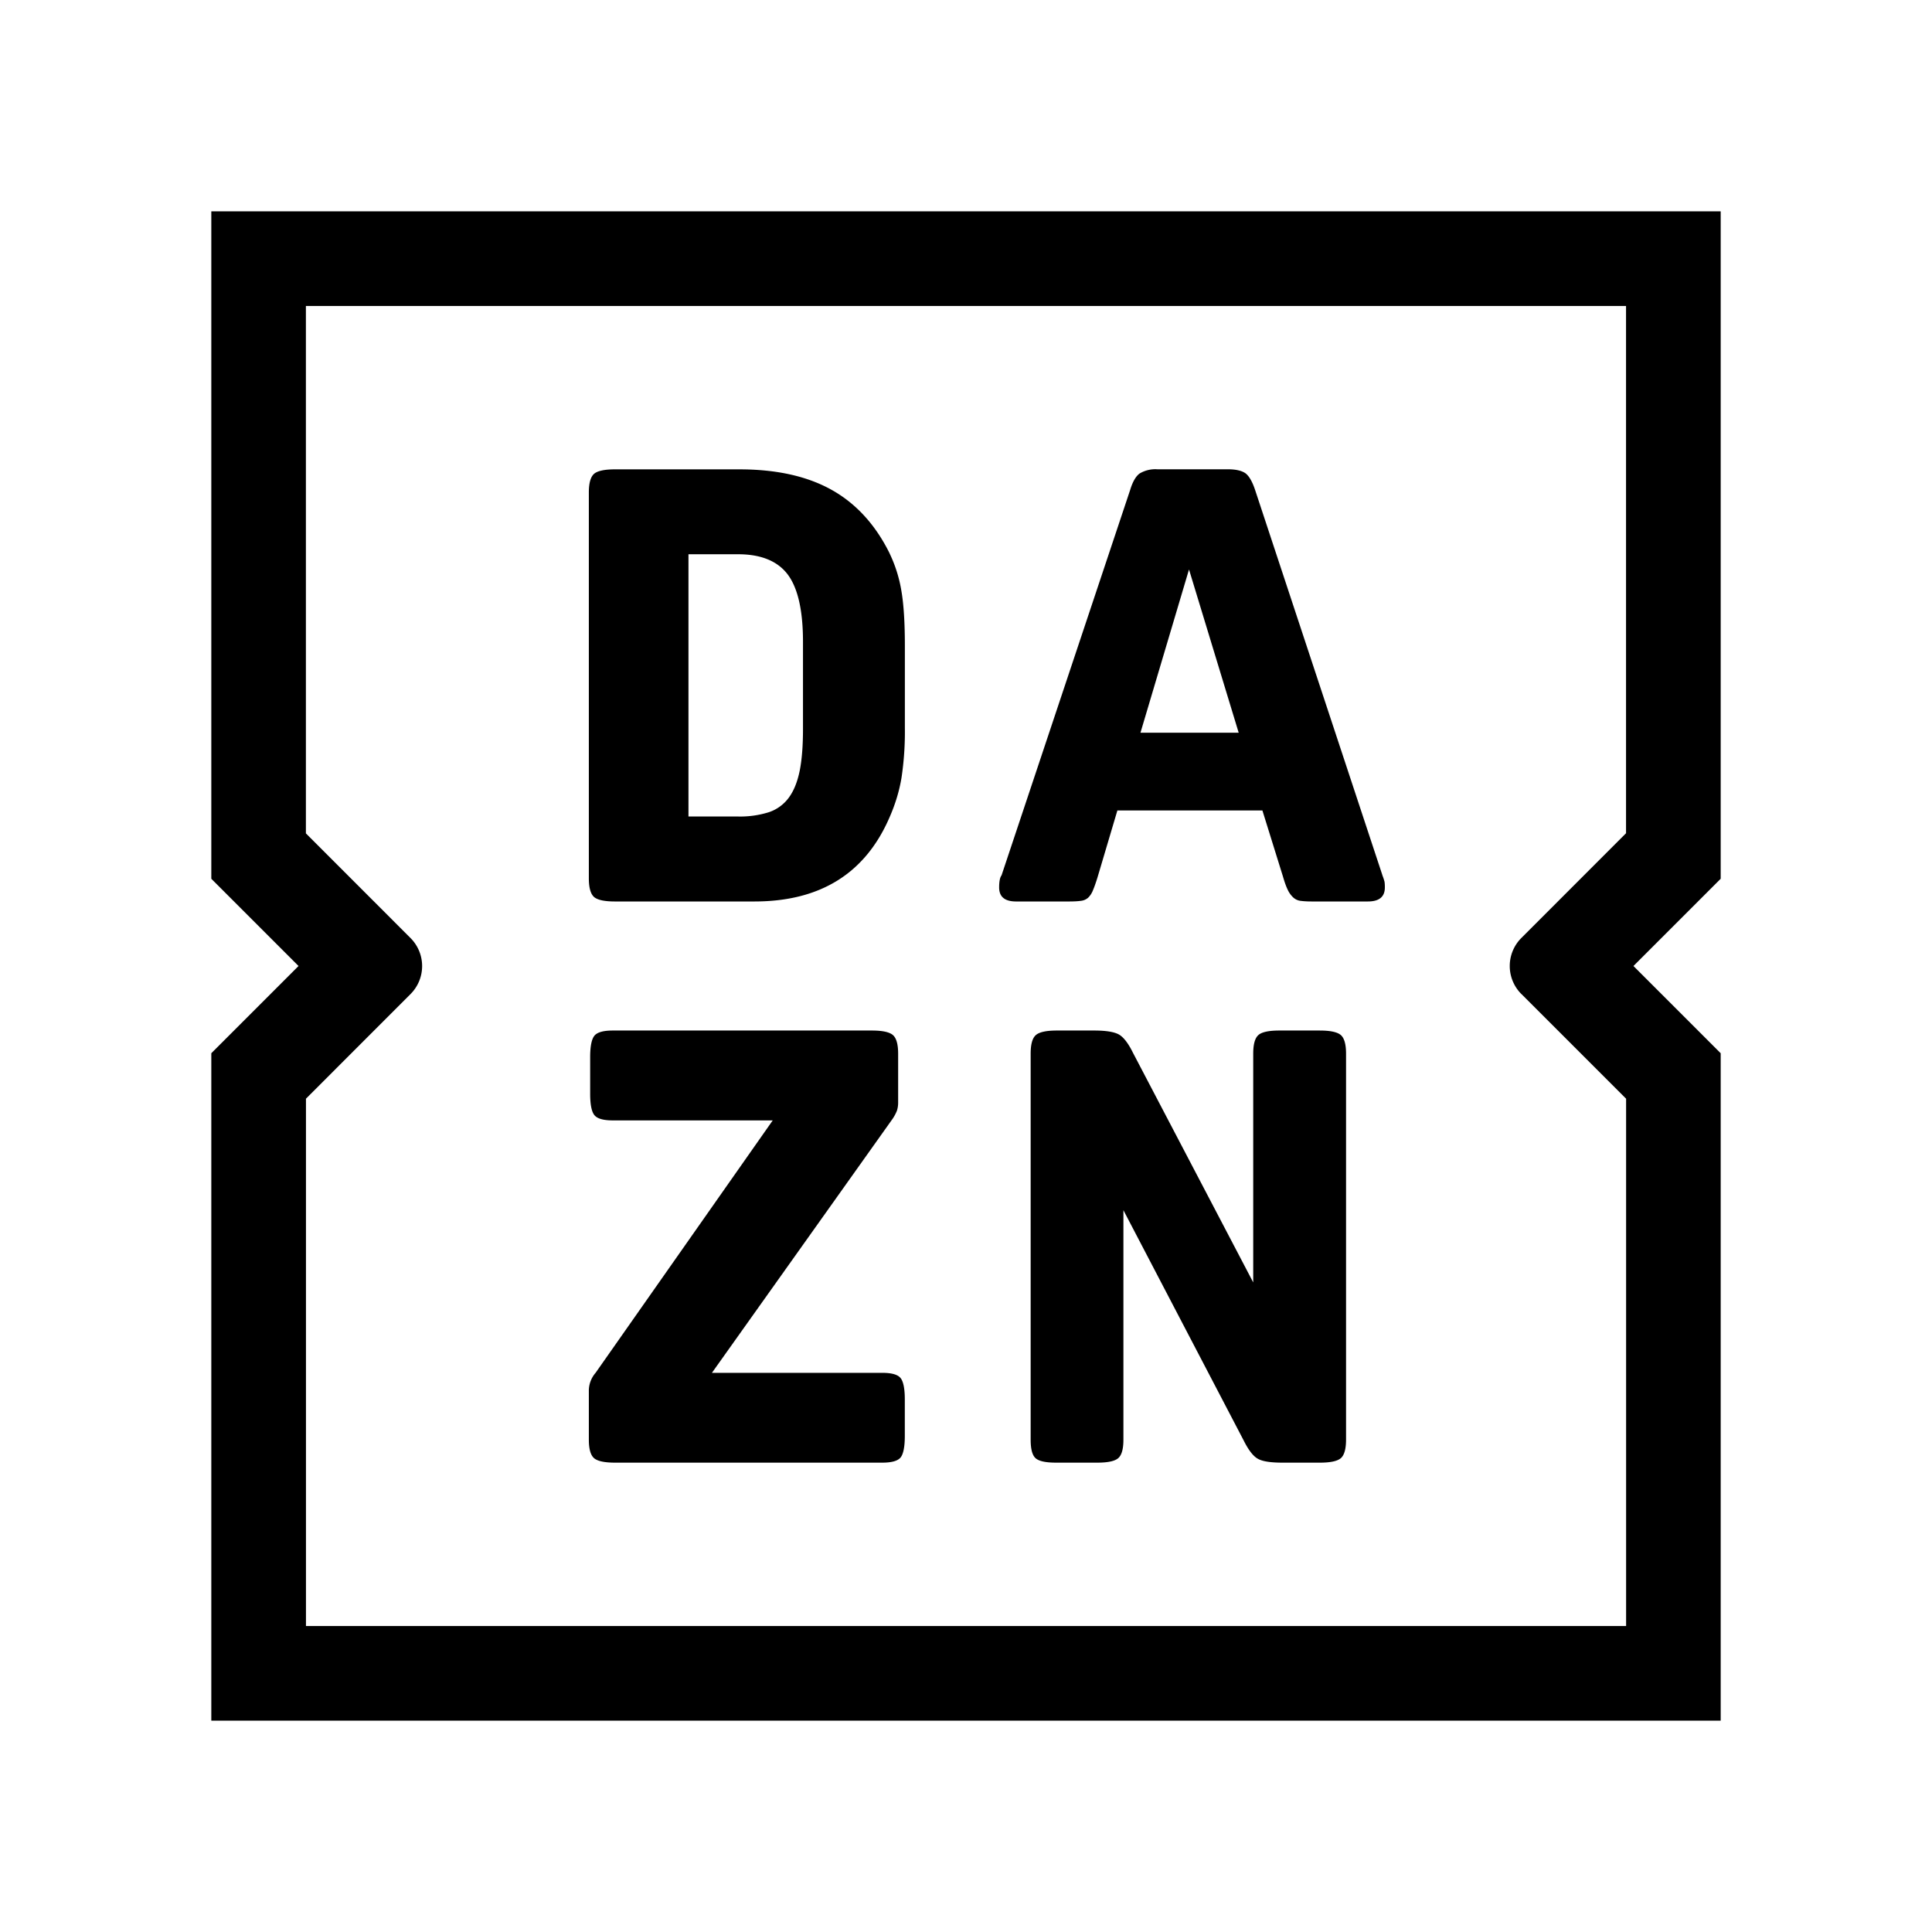<svg xmlns="http://www.w3.org/2000/svg" width="100%" height="100%" viewBox="0 0 30.72 30.72"><path d="M18.134 11.651l0.772-2.596 0.79 2.596z m3.848 2.268l-2.025-6.128c-0.045-0.135-0.097-0.224-0.154-0.266-0.059-0.041-0.152-0.063-0.28-0.063h-1.12a0.485 0.485 0 0 0-0.284 0.068c-0.06 0.045-0.11 0.132-0.149 0.261l-2.045 6.128c-0.025 0.032-0.038 0.096-0.038 0.192 0 0.149 0.09 0.223 0.27 0.223h0.84c0.076 0 0.139-0.003 0.187-0.01a0.207 0.207 0 0 0 0.116-0.048 0.326 0.326 0 0 0 0.077-0.116c0.022-0.051 0.046-0.119 0.072-0.202l0.318-1.071h2.306l0.327 1.051c0.026 0.09 0.051 0.16 0.077 0.213a0.395 0.395 0 0 0 0.087 0.12c0.031 0.028 0.07 0.047 0.114 0.053h0.002c0.045 0.006 0.103 0.01 0.173 0.01h0.897c0.18 0 0.27-0.074 0.27-0.223a0.59 0.59 0 0 0-0.005-0.09 0.878 0.878 0 0 0-0.036-0.108l0.003 0.006z m-0.994 2.467h-0.646c-0.168 0-0.279 0.024-0.333 0.072-0.055 0.049-0.082 0.147-0.082 0.295v3.638l-1.91-3.647c-0.076-0.155-0.152-0.253-0.226-0.295-0.074-0.041-0.204-0.063-0.39-0.063h-0.599c-0.167 0-0.278 0.025-0.332 0.073-0.055 0.048-0.082 0.147-0.082 0.294v6.138c0 0.148 0.025 0.246 0.077 0.294 0.052 0.048 0.16 0.072 0.328 0.072h0.656c0.167 0 0.278-0.024 0.332-0.072 0.055-0.048 0.082-0.146 0.082-0.294v-3.648l1.91 3.657c0.077 0.155 0.152 0.253 0.227 0.295 0.073 0.042 0.204 0.062 0.39 0.062h0.598c0.167 0 0.278-0.024 0.333-0.072 0.054-0.048 0.082-0.146 0.082-0.294v-6.138c0-0.148-0.028-0.246-0.082-0.294-0.055-0.048-0.166-0.073-0.333-0.073z m3.203-0.581l1.665 1.665v8.385H4.865V17.47l1.663-1.664a0.63 0.63 0 0 0 0-0.89L4.864 13.251V4.865h20.991v8.384l-1.665 1.666a0.63 0.63 0 0 0 0 0.89zM27.36 3.36H3.36v10.613L4.747 15.36 3.36 16.747V27.36h24V16.747L25.973 15.36 27.36 13.973zM14.03 21.829H11.32l2.855-4.014a0.67 0.67 0 0 0 0.087-0.155 0.425 0.425 0 0 0 0.019-0.135v-0.772c0-0.148-0.028-0.246-0.082-0.294-0.055-0.048-0.166-0.073-0.334-0.073H9.742c-0.149 0-0.245 0.028-0.29 0.082-0.045 0.055-0.068 0.169-0.068 0.343v0.58c0 0.172 0.023 0.287 0.068 0.341 0.045 0.055 0.141 0.083 0.29 0.083h2.545L9.47 21.829a0.438 0.438 0 0 0-0.107 0.27v0.792c0 0.148 0.027 0.245 0.082 0.294 0.055 0.048 0.167 0.072 0.334 0.072h4.25c0.148 0 0.245-0.027 0.29-0.081 0.045-0.055 0.068-0.17 0.068-0.344v-0.579c0-0.173-0.023-0.287-0.068-0.342-0.045-0.055-0.142-0.082-0.29-0.082zM12.768 11.593c0 0.264-0.017 0.484-0.052 0.661-0.036 0.177-0.093 0.32-0.174 0.43a0.648 0.648 0 0 1-0.318 0.231 1.523 1.523 0 0 1-0.487 0.068h-0.79v-4.17h0.79c0.366 0 0.63 0.11 0.79 0.324 0.16 0.215 0.241 0.571 0.241 1.067v1.389z m1.38-2.789c-0.225-0.457-0.533-0.795-0.921-1.013-0.39-0.219-0.88-0.328-1.47-0.328H9.778c-0.167 0-0.278 0.024-0.333 0.072-0.054 0.049-0.082 0.147-0.082 0.294v6.138c0 0.148 0.028 0.246 0.082 0.295 0.055 0.048 0.166 0.072 0.333 0.072h2.218c1.048 0 1.765-0.447 2.15-1.342 0.09-0.205 0.153-0.413 0.188-0.622a4.91 4.91 0 0 0 0.054-0.796V10.271c0-0.367-0.018-0.656-0.054-0.868a2.2 2.2 0 0 0-0.193-0.612l0.006 0.013z" /></svg>